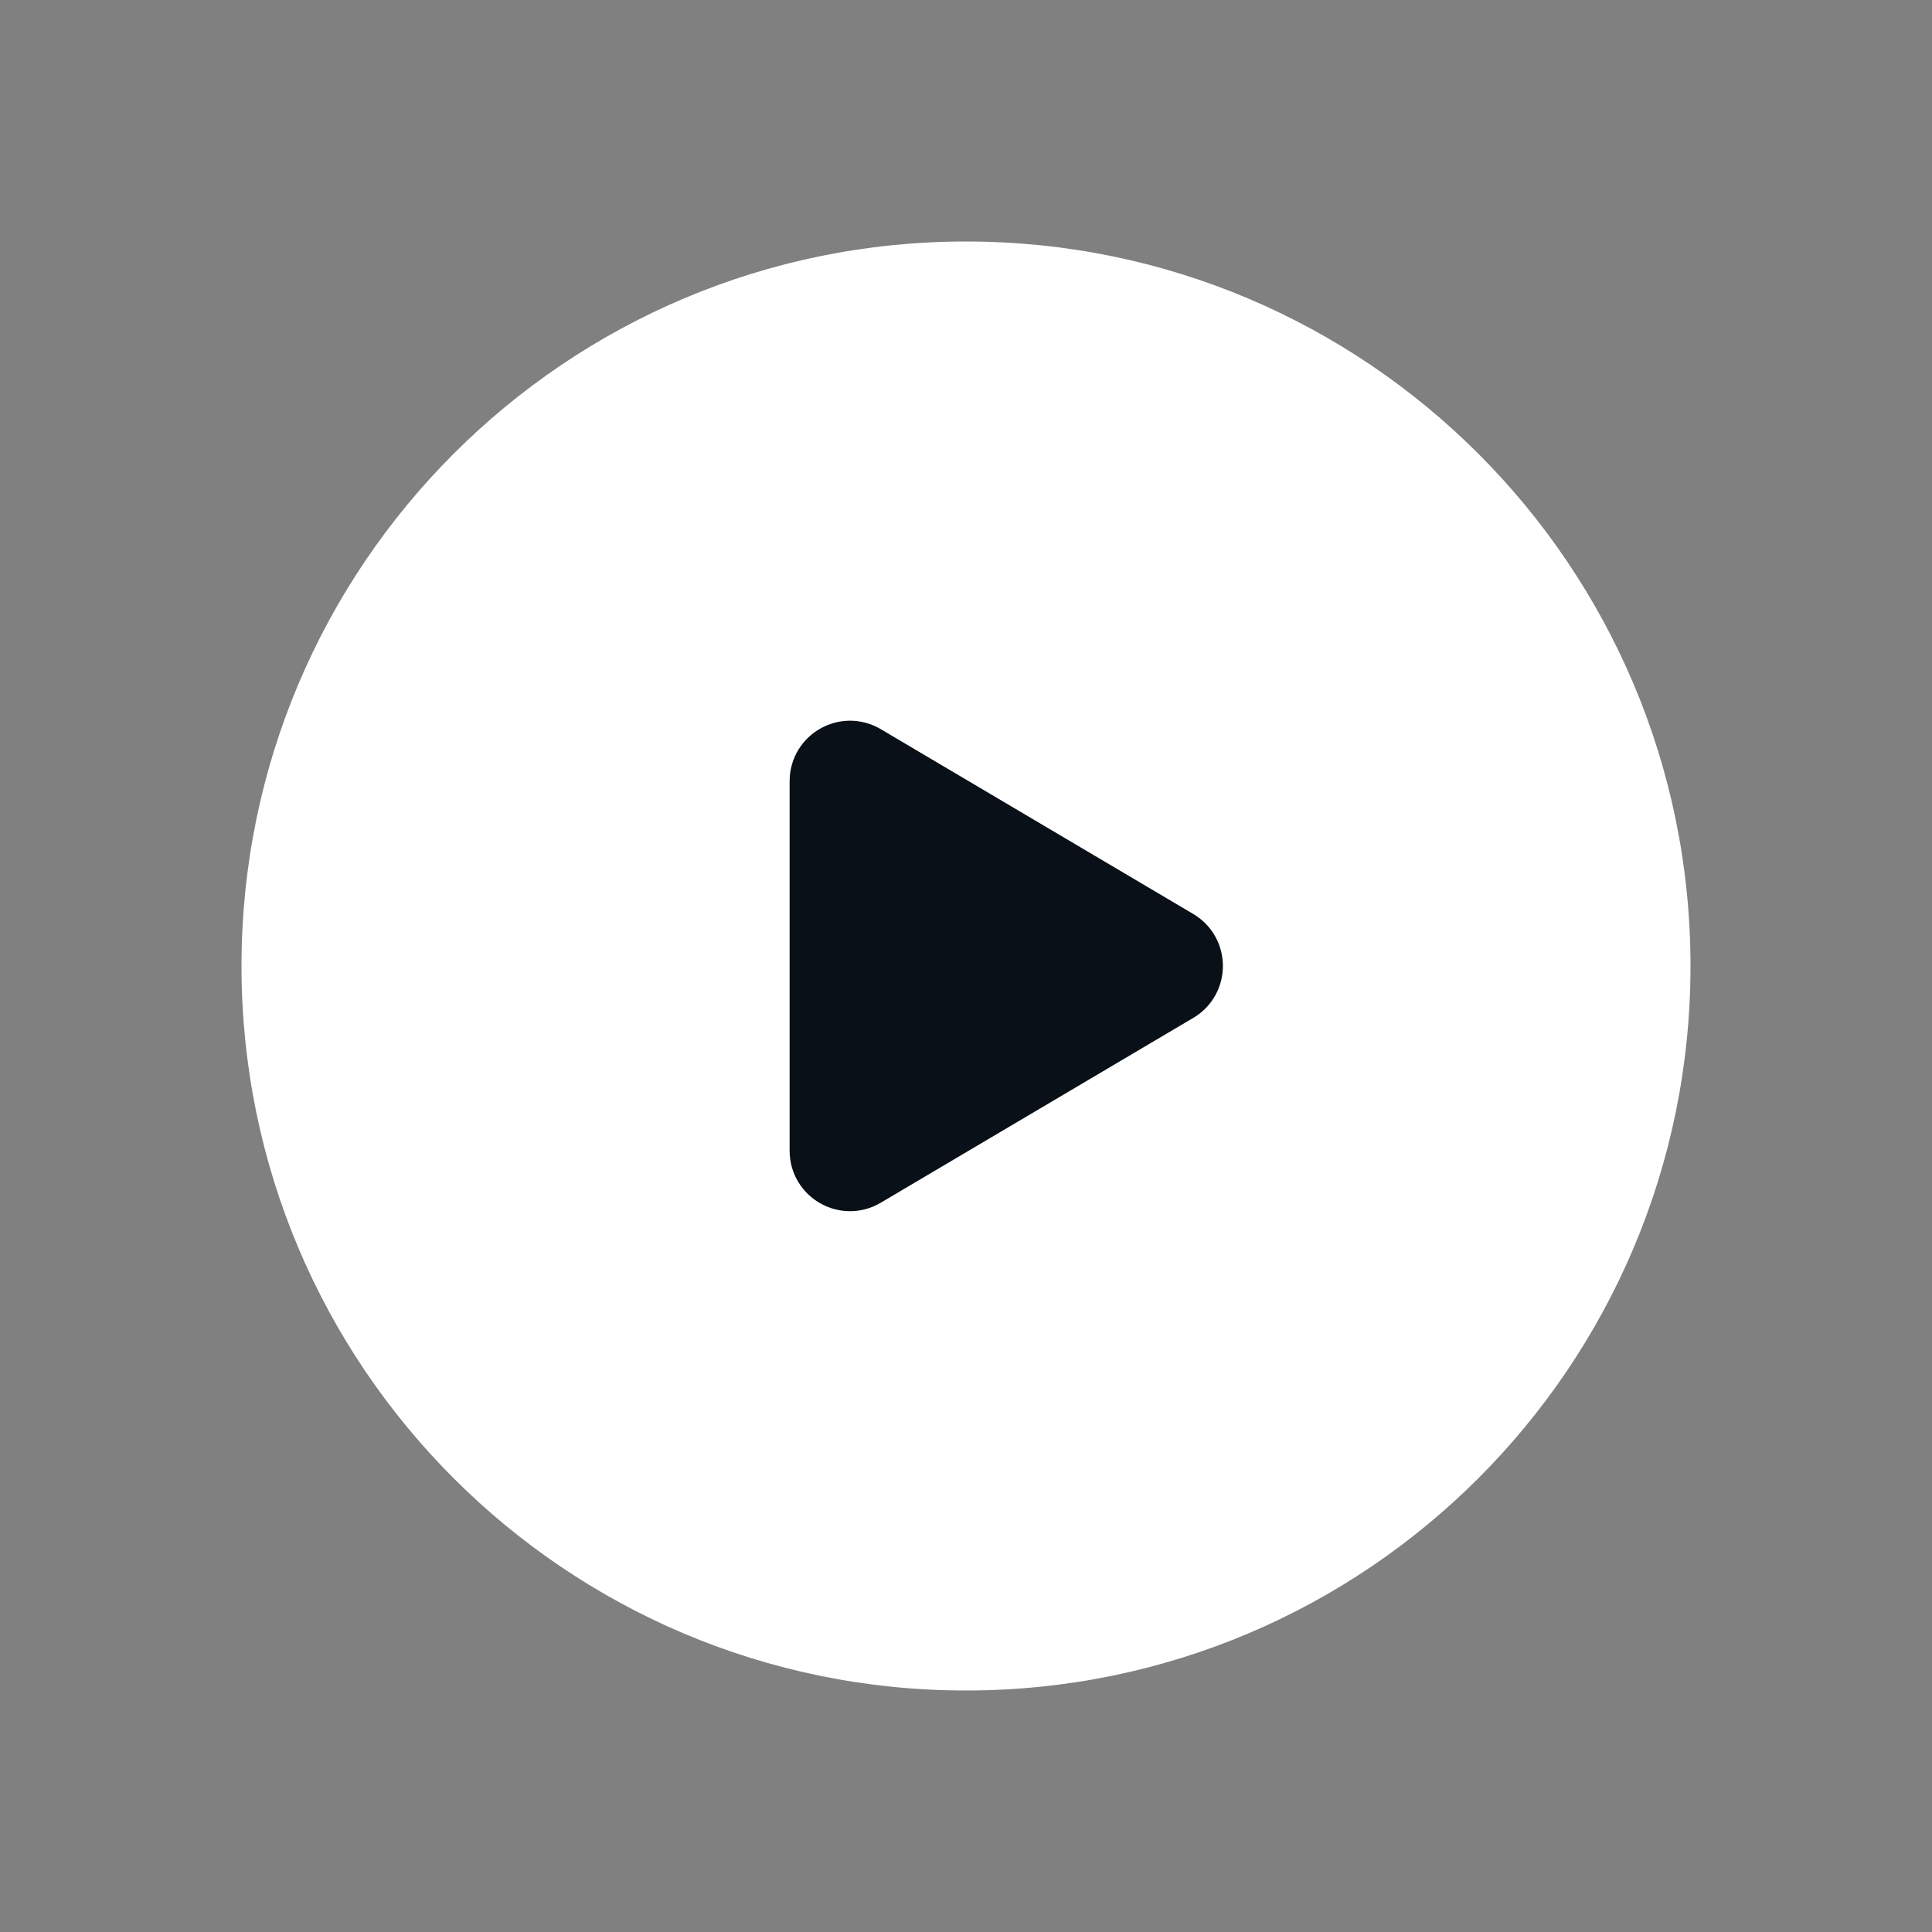 <svg width="48" height="48" viewBox="0 0 48 48" fill="none" xmlns="http://www.w3.org/2000/svg">
<rect x="0" y="0" width="48" height="48" fill="#808080" stroke="none"/>
<path fill-rule="evenodd" clip-rule="evenodd" d="M42 24V24C42 33.942 33.942 42 24 42V42C14.058 42 6 33.942 6 24V24C6 14.058 14.058 6 24 6V6C33.942 6 42 14.058 42 24Z" fill="white"/>
<path d="M21.5 18.761L21.5 18.761L29.264 23.353L29.265 23.354C29.755 23.643 29.755 24.354 29.265 24.644L29.264 24.644L21.5 29.236L21.5 29.236C21.001 29.532 20.368 29.172 20.368 28.59V19.408C20.368 18.826 21.001 18.466 21.5 18.761Z" fill="#091018" stroke="#091018" stroke-width="1.5" stroke-linecap="round" stroke-linejoin="round"/>
</svg>
